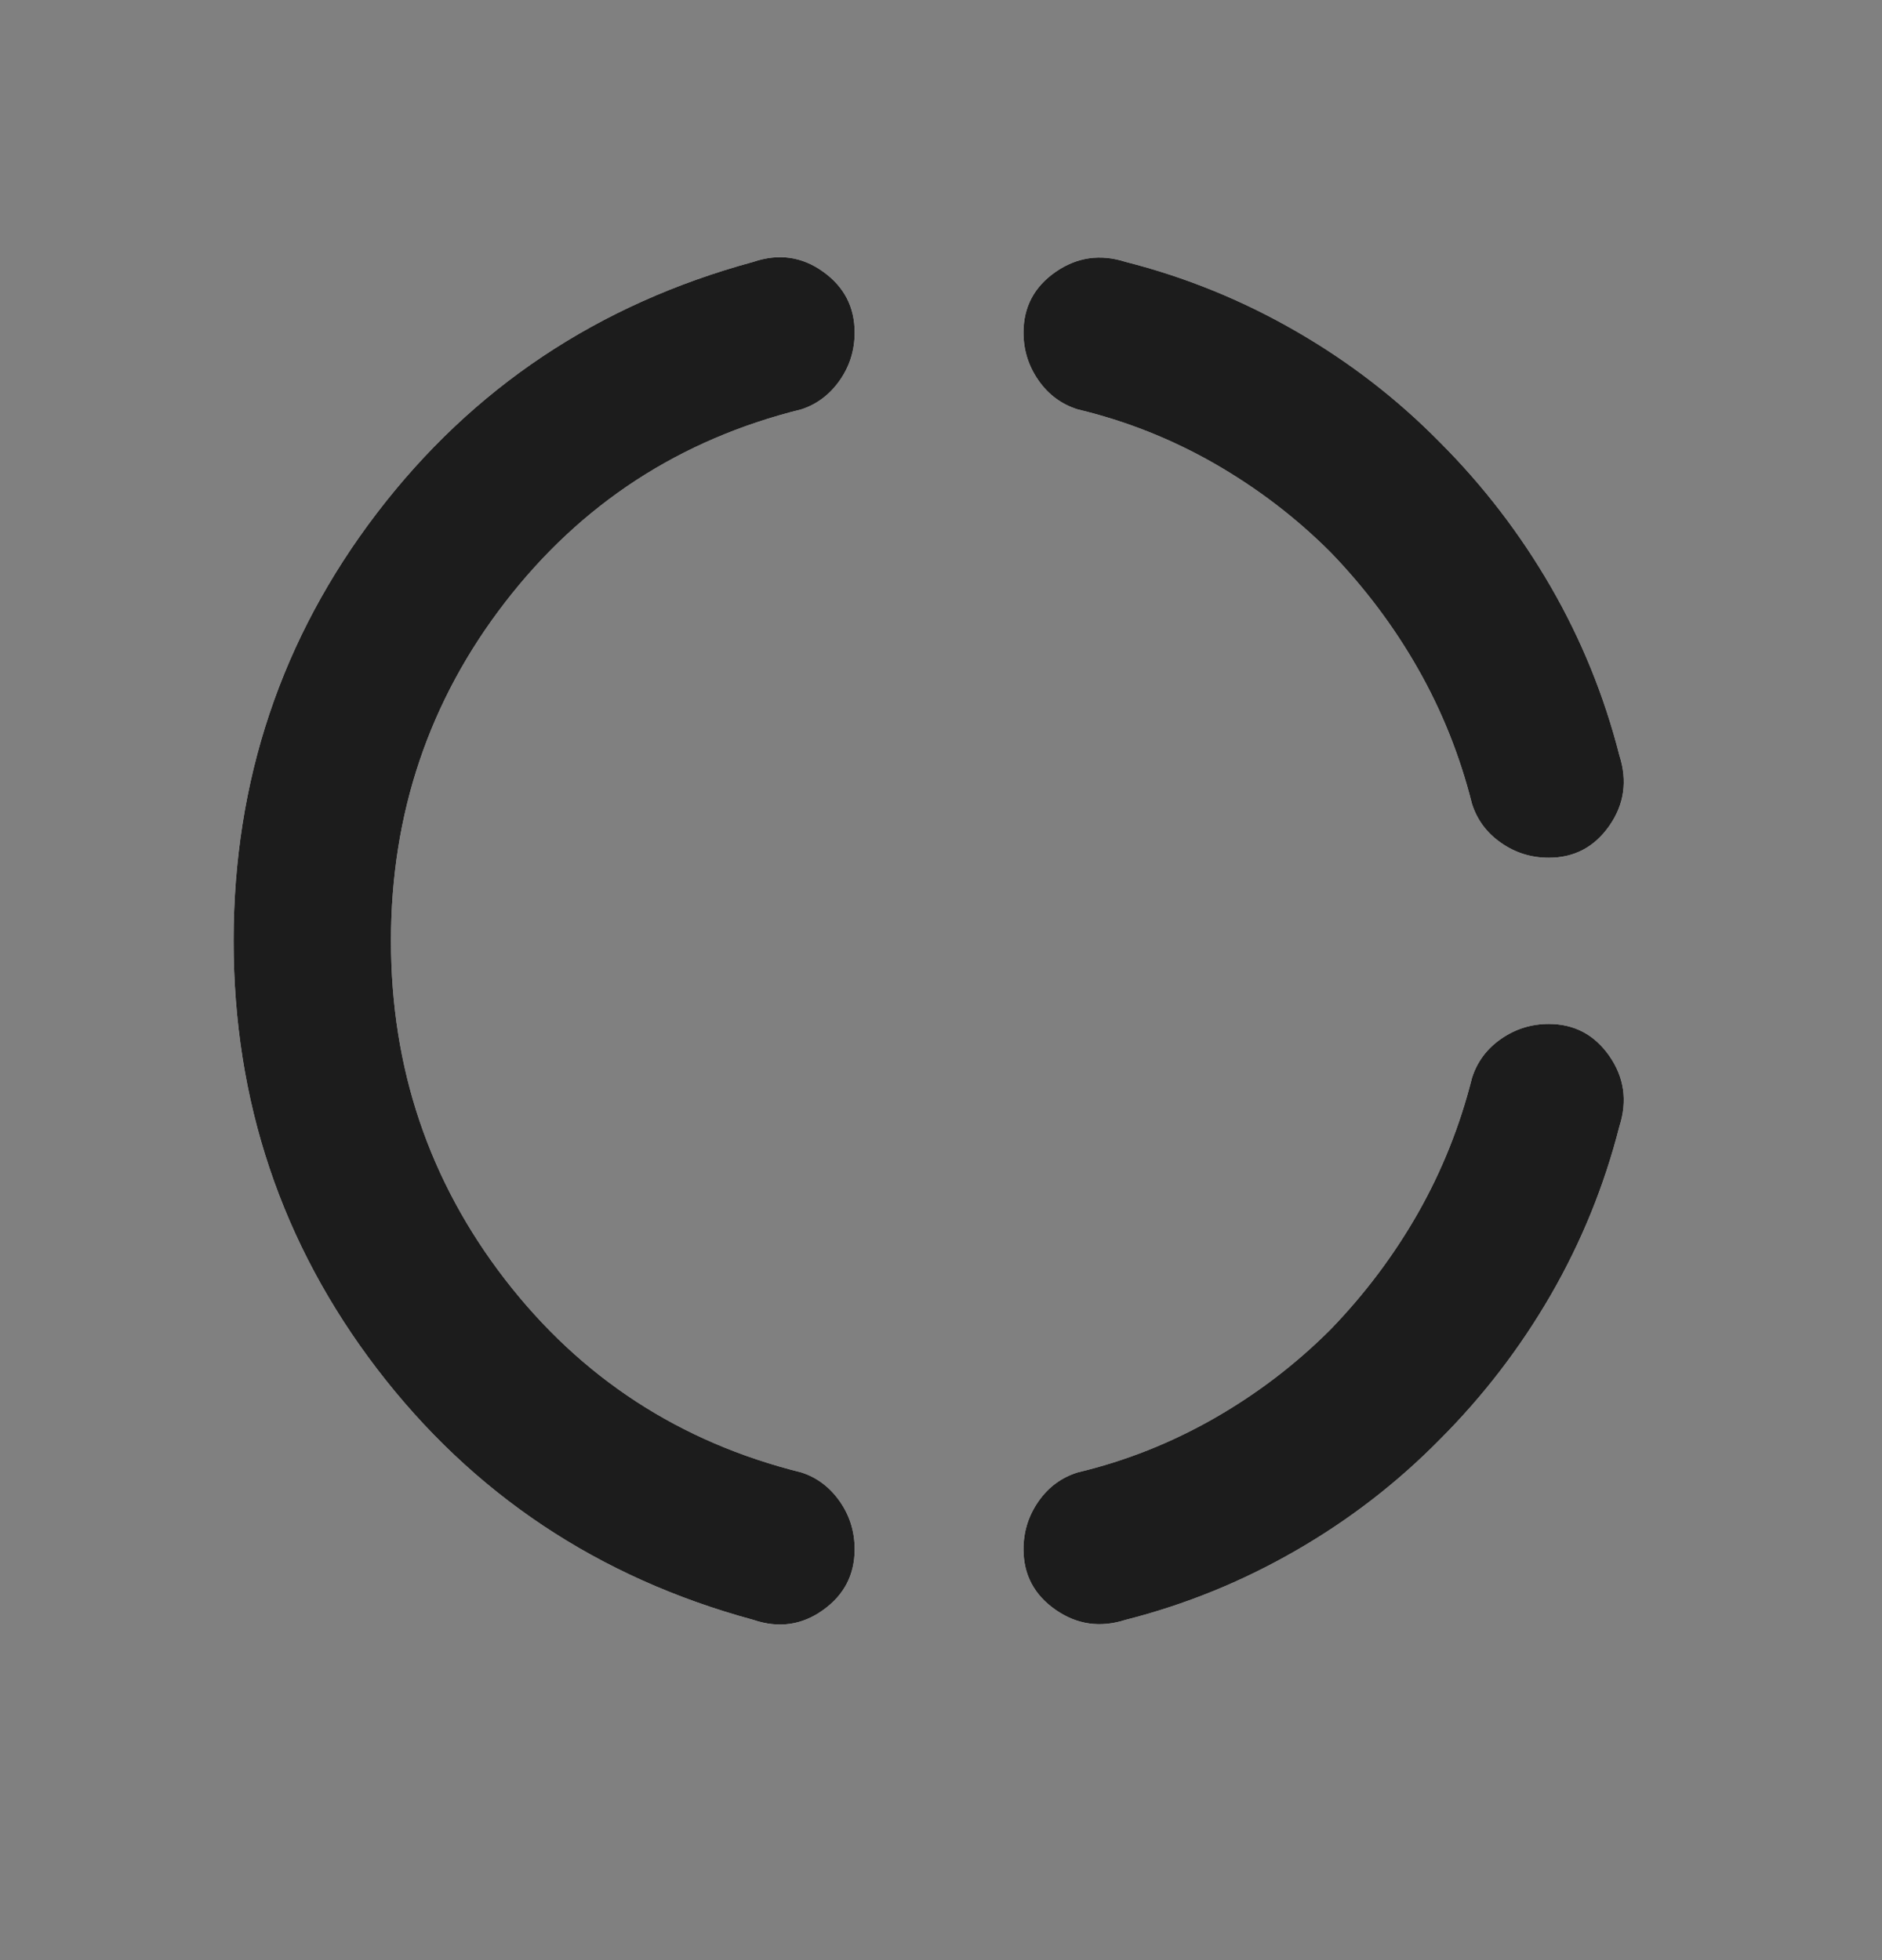 <svg width="24" height="25" viewBox="0 0 24 25" fill="none" xmlns="http://www.w3.org/2000/svg">
<rect x="0" y="0" width="24" height="25" fill="#808080" stroke="none"/>
<path d="M4.986 12C4.986 13.623 5.471 15.062 6.441 16.319C7.411 17.575 8.67 18.395 10.219 18.78C10.418 18.844 10.581 18.967 10.709 19.149C10.836 19.331 10.899 19.534 10.899 19.759C10.899 20.084 10.765 20.343 10.496 20.535C10.227 20.728 9.93 20.77 9.606 20.66C7.627 20.122 6.028 19.054 4.808 17.459C3.589 15.863 2.979 14.043 2.979 12C2.979 9.957 3.589 8.137 4.808 6.542C6.028 4.946 7.627 3.879 9.606 3.34C9.93 3.23 10.227 3.272 10.496 3.465C10.765 3.657 10.899 3.916 10.899 4.241C10.899 4.466 10.836 4.669 10.709 4.851C10.581 5.033 10.418 5.156 10.219 5.221C8.67 5.605 7.411 6.425 6.441 7.682C5.471 8.938 4.986 10.378 4.986 12ZM18.361 18.36C17.818 18.912 17.206 19.385 16.523 19.778C15.84 20.172 15.117 20.466 14.354 20.66C14.03 20.764 13.732 20.721 13.46 20.531C13.188 20.341 13.052 20.084 13.052 19.759C13.052 19.534 13.116 19.331 13.243 19.149C13.37 18.967 13.536 18.844 13.742 18.78C14.353 18.634 14.933 18.404 15.481 18.091C16.029 17.778 16.524 17.4 16.967 16.957C17.404 16.505 17.775 16.011 18.08 15.476C18.385 14.94 18.616 14.365 18.771 13.75C18.836 13.544 18.959 13.378 19.141 13.251C19.323 13.124 19.526 13.06 19.751 13.06C20.076 13.06 20.333 13.196 20.523 13.468C20.712 13.74 20.756 14.038 20.652 14.363C20.458 15.125 20.165 15.844 19.775 16.519C19.384 17.194 18.913 17.808 18.361 18.36ZM18.361 5.64C18.913 6.192 19.384 6.806 19.775 7.481C20.165 8.156 20.458 8.875 20.652 9.638C20.756 9.962 20.712 10.261 20.523 10.532C20.333 10.804 20.076 10.94 19.751 10.94C19.526 10.94 19.323 10.877 19.141 10.749C18.959 10.622 18.836 10.456 18.771 10.251C18.616 9.635 18.385 9.06 18.08 8.525C17.775 7.989 17.404 7.496 16.967 7.043C16.524 6.6 16.029 6.223 15.481 5.909C14.933 5.596 14.353 5.367 13.742 5.221C13.536 5.156 13.37 5.033 13.243 4.851C13.116 4.669 13.052 4.466 13.052 4.241C13.052 3.916 13.188 3.659 13.46 3.469C13.732 3.28 14.03 3.236 14.354 3.34C15.117 3.534 15.84 3.828 16.523 4.222C17.206 4.615 17.818 5.088 18.361 5.64Z" fill="white"/>
<path d="M4.986 12C4.986 13.623 5.471 15.062 6.441 16.319C7.411 17.575 8.67 18.395 10.219 18.78C10.418 18.844 10.581 18.967 10.709 19.149C10.836 19.331 10.899 19.534 10.899 19.759C10.899 20.084 10.765 20.343 10.496 20.535C10.227 20.728 9.93 20.77 9.606 20.66C7.627 20.122 6.028 19.054 4.808 17.459C3.589 15.863 2.979 14.043 2.979 12C2.979 9.957 3.589 8.137 4.808 6.542C6.028 4.946 7.627 3.879 9.606 3.34C9.93 3.23 10.227 3.272 10.496 3.465C10.765 3.657 10.899 3.916 10.899 4.241C10.899 4.466 10.836 4.669 10.709 4.851C10.581 5.033 10.418 5.156 10.219 5.221C8.67 5.605 7.411 6.425 6.441 7.682C5.471 8.938 4.986 10.378 4.986 12ZM18.361 18.36C17.818 18.912 17.206 19.385 16.523 19.778C15.84 20.172 15.117 20.466 14.354 20.66C14.03 20.764 13.732 20.721 13.46 20.531C13.188 20.341 13.052 20.084 13.052 19.759C13.052 19.534 13.116 19.331 13.243 19.149C13.37 18.967 13.536 18.844 13.742 18.78C14.353 18.634 14.933 18.404 15.481 18.091C16.029 17.778 16.524 17.4 16.967 16.957C17.404 16.505 17.775 16.011 18.08 15.476C18.385 14.94 18.616 14.365 18.771 13.75C18.836 13.544 18.959 13.378 19.141 13.251C19.323 13.124 19.526 13.06 19.751 13.06C20.076 13.06 20.333 13.196 20.523 13.468C20.712 13.74 20.756 14.038 20.652 14.363C20.458 15.125 20.165 15.844 19.775 16.519C19.384 17.194 18.913 17.808 18.361 18.36ZM18.361 5.64C18.913 6.192 19.384 6.806 19.775 7.481C20.165 8.156 20.458 8.875 20.652 9.638C20.756 9.962 20.712 10.261 20.523 10.532C20.333 10.804 20.076 10.94 19.751 10.94C19.526 10.94 19.323 10.877 19.141 10.749C18.959 10.622 18.836 10.456 18.771 10.251C18.616 9.635 18.385 9.06 18.08 8.525C17.775 7.989 17.404 7.496 16.967 7.043C16.524 6.6 16.029 6.223 15.481 5.909C14.933 5.596 14.353 5.367 13.742 5.221C13.536 5.156 13.37 5.033 13.243 4.851C13.116 4.669 13.052 4.466 13.052 4.241C13.052 3.916 13.188 3.659 13.46 3.469C13.732 3.28 14.03 3.236 14.354 3.34C15.117 3.534 15.84 3.828 16.523 4.222C17.206 4.615 17.818 5.088 18.361 5.64Z" fill="#1C1C1C"/>
</svg>
